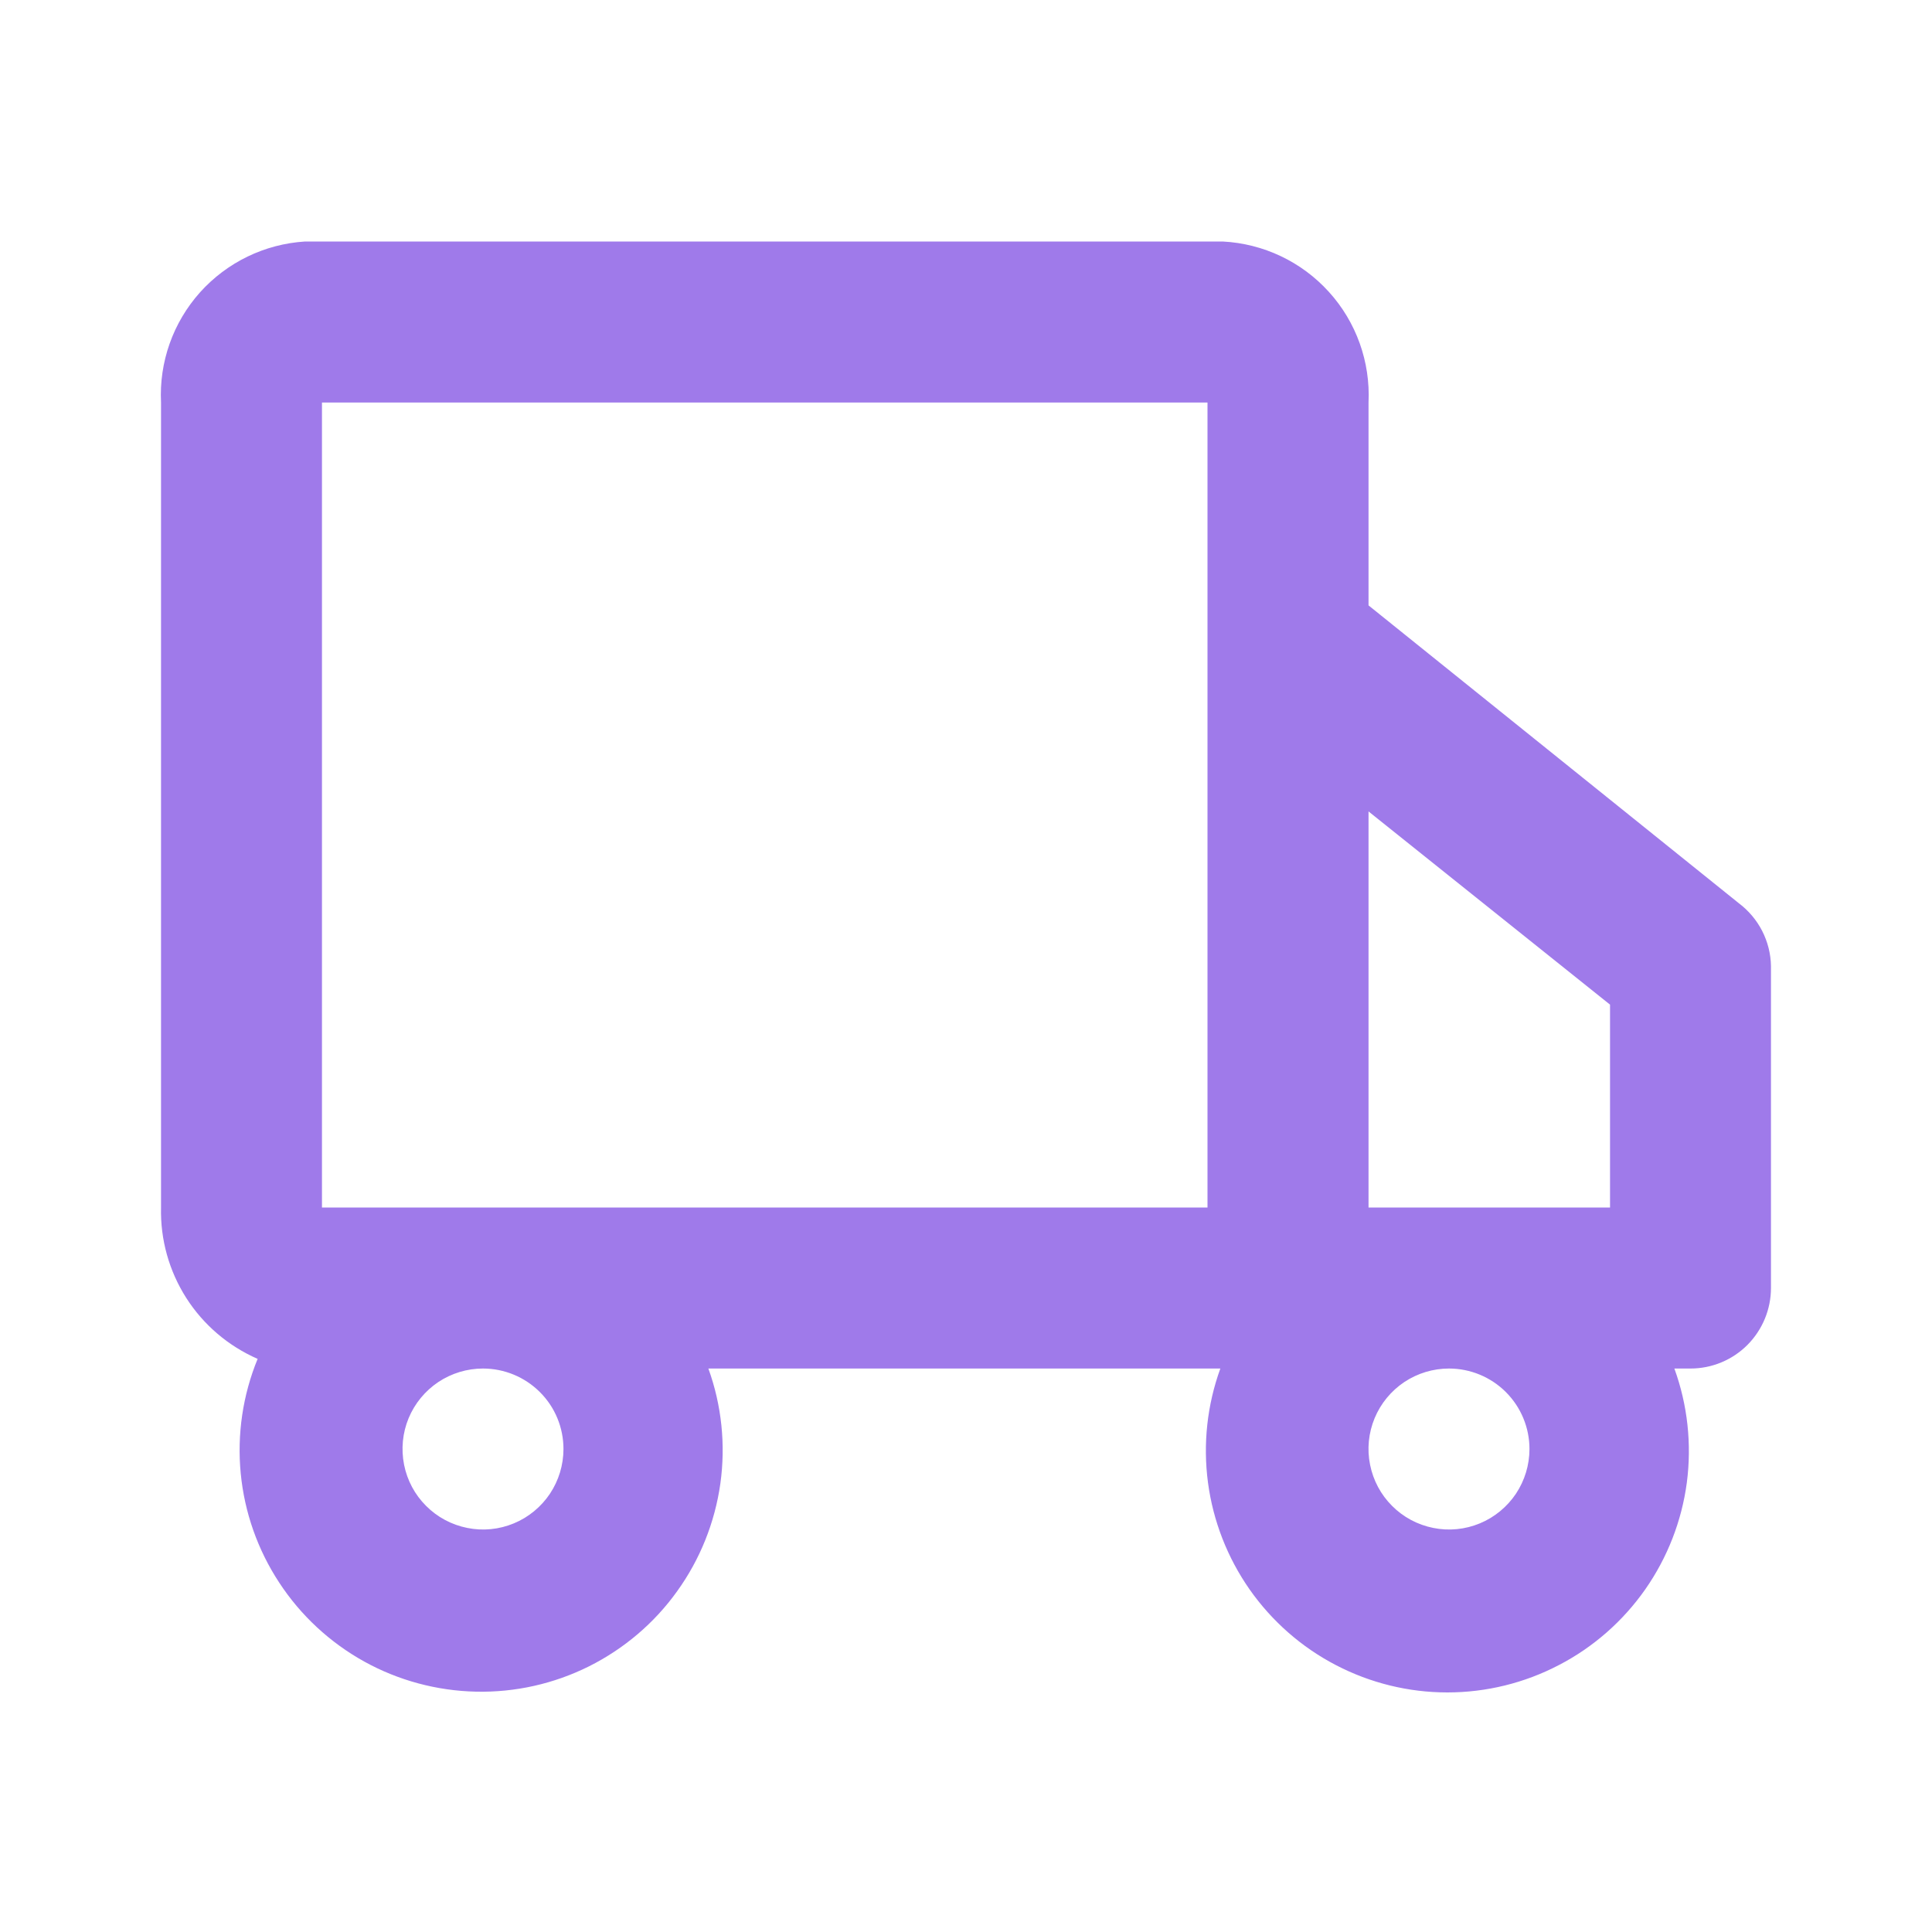 <svg width="20" height="20" viewBox="0 0 20 20" fill="none" xmlns="http://www.w3.org/2000/svg">
<g clip-path="url(#clip0_8_446)">
<path d="M18 9.35L14.167 6.267V4.167C14.187 3.746 14.04 3.334 13.757 3.022C13.474 2.709 13.079 2.522 12.658 2.5H3.158C2.74 2.526 2.35 2.715 2.07 3.027C1.791 3.339 1.646 3.749 1.667 4.167V12.5C1.659 12.831 1.75 13.157 1.928 13.436C2.106 13.715 2.363 13.934 2.667 14.067C2.513 14.442 2.453 14.849 2.492 15.253C2.531 15.657 2.668 16.045 2.891 16.384C3.113 16.723 3.415 17.003 3.77 17.2C4.124 17.396 4.522 17.503 4.927 17.512C5.333 17.521 5.734 17.431 6.097 17.25C6.46 17.068 6.774 16.802 7.01 16.472C7.247 16.143 7.4 15.761 7.457 15.359C7.513 14.958 7.471 14.548 7.333 14.167H12.633C12.496 14.544 12.452 14.949 12.505 15.348C12.558 15.746 12.706 16.125 12.936 16.454C13.167 16.783 13.473 17.052 13.829 17.237C14.186 17.423 14.582 17.52 14.983 17.52C15.385 17.52 15.781 17.423 16.137 17.237C16.494 17.052 16.8 16.783 17.031 16.454C17.261 16.125 17.409 15.746 17.462 15.348C17.514 14.949 17.47 14.544 17.333 14.167H17.5C17.721 14.167 17.933 14.079 18.089 13.923C18.245 13.766 18.333 13.554 18.333 13.333V10C18.331 9.873 18.299 9.749 18.242 9.637C18.184 9.524 18.101 9.426 18 9.35ZM16.667 10.4V12.5H14.167V8.4L16.667 10.4ZM5.833 15C5.833 15.165 5.784 15.326 5.693 15.463C5.601 15.6 5.471 15.707 5.319 15.77C5.167 15.833 4.999 15.85 4.837 15.817C4.676 15.785 4.527 15.706 4.411 15.589C4.294 15.473 4.215 15.324 4.183 15.163C4.151 15.001 4.167 14.833 4.23 14.681C4.293 14.529 4.4 14.399 4.537 14.307C4.674 14.216 4.835 14.167 5 14.167C5.221 14.167 5.433 14.255 5.589 14.411C5.746 14.567 5.833 14.779 5.833 15ZM10 12.5H3.333V4.167H12.5V12.5H10ZM15.833 15C15.833 15.165 15.784 15.326 15.693 15.463C15.601 15.6 15.471 15.707 15.319 15.77C15.167 15.833 14.999 15.85 14.837 15.817C14.676 15.785 14.527 15.706 14.411 15.589C14.294 15.473 14.215 15.324 14.183 15.163C14.15 15.001 14.167 14.833 14.23 14.681C14.293 14.529 14.4 14.399 14.537 14.307C14.674 14.216 14.835 14.167 15 14.167C15.221 14.167 15.433 14.255 15.589 14.411C15.745 14.567 15.833 14.779 15.833 15Z" fill="#9F7AEA"/>
</g>
<defs>
<clipPath id="clip0_8_446">
<rect width="20" height="20" fill="white"/>
</clipPath>
</defs>
</svg>
